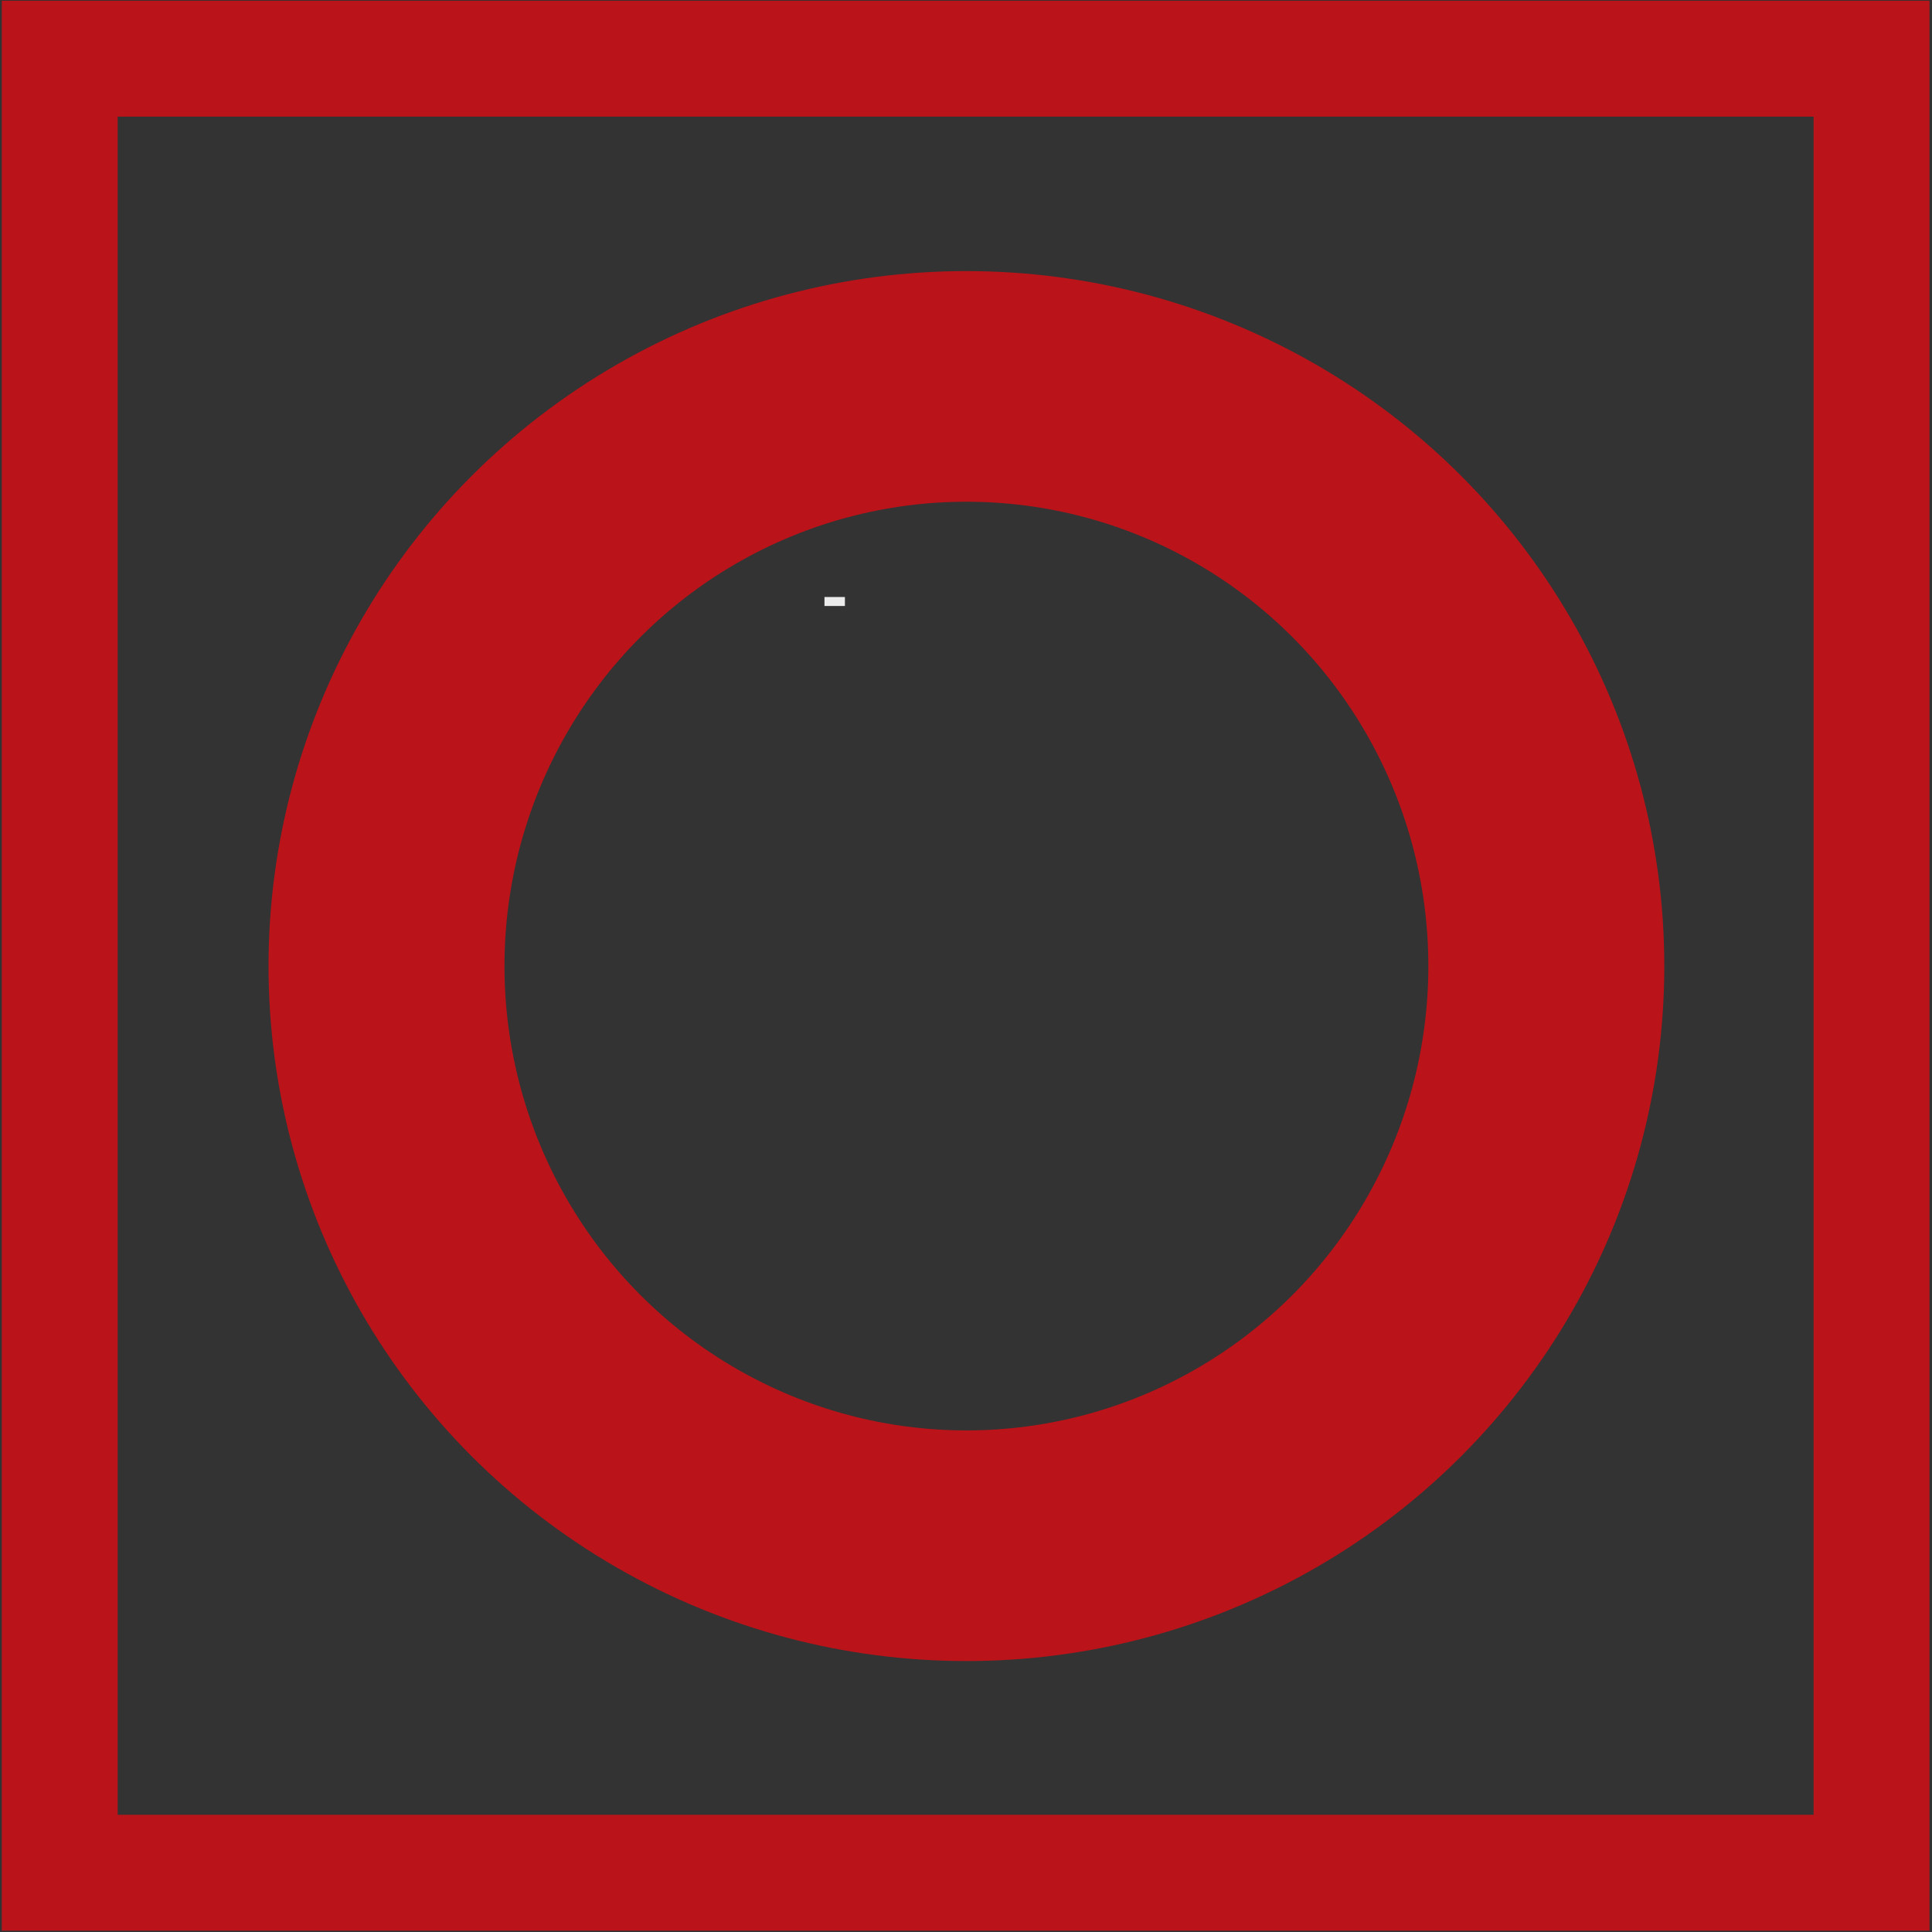 <?xml version="1.0" encoding="UTF-8" standalone="no"?>
<!DOCTYPE svg PUBLIC "-//W3C//DTD SVG 1.1//EN" "http://www.w3.org/Graphics/SVG/1.1/DTD/svg11.dtd">
<svg width="100%" height="100%" viewBox="0 0 500 500" version="1.1" xmlns="http://www.w3.org/2000/svg" xmlns:xlink="http://www.w3.org/1999/xlink" xml:space="preserve" xmlns:serif="http://www.serif.com/" style="fill-rule:evenodd;clip-rule:evenodd;stroke-linecap:round;stroke-linejoin:round;stroke-miterlimit:1.5;">
    <rect x="0" y="0" width="500" height="500" fill="#333333" stroke="none"/>
    <rect x="213.373" y="154.504" width="5.29" height="2.326" style="fill:rgb(235,235,235);"/>
    <g transform="matrix(1.004,0,0,1.004,-0.863,5.012)">
        <path d="M498.216,-4.802L1.322,-4.802L1.322,492.67L498.216,492.67L498.216,-4.802ZM468.347,25.069L468.347,462.799C468.347,462.799 31.191,462.799 31.191,462.799C31.191,462.799 31.191,128.168 31.191,25.069C119.69,25.069 379.848,25.069 468.347,25.069L468.347,25.069Z" style="fill:rgb(186,19,25);"/>
    </g>
    <g transform="matrix(0.889,0,0,0.869,51.271,61.807)">
        <ellipse cx="223.663" cy="216.585" rx="168.82" ry="172.63" style="fill:none;stroke:rgb(186,19,25);stroke-width:68.69px;"/>
    </g>
</svg>
